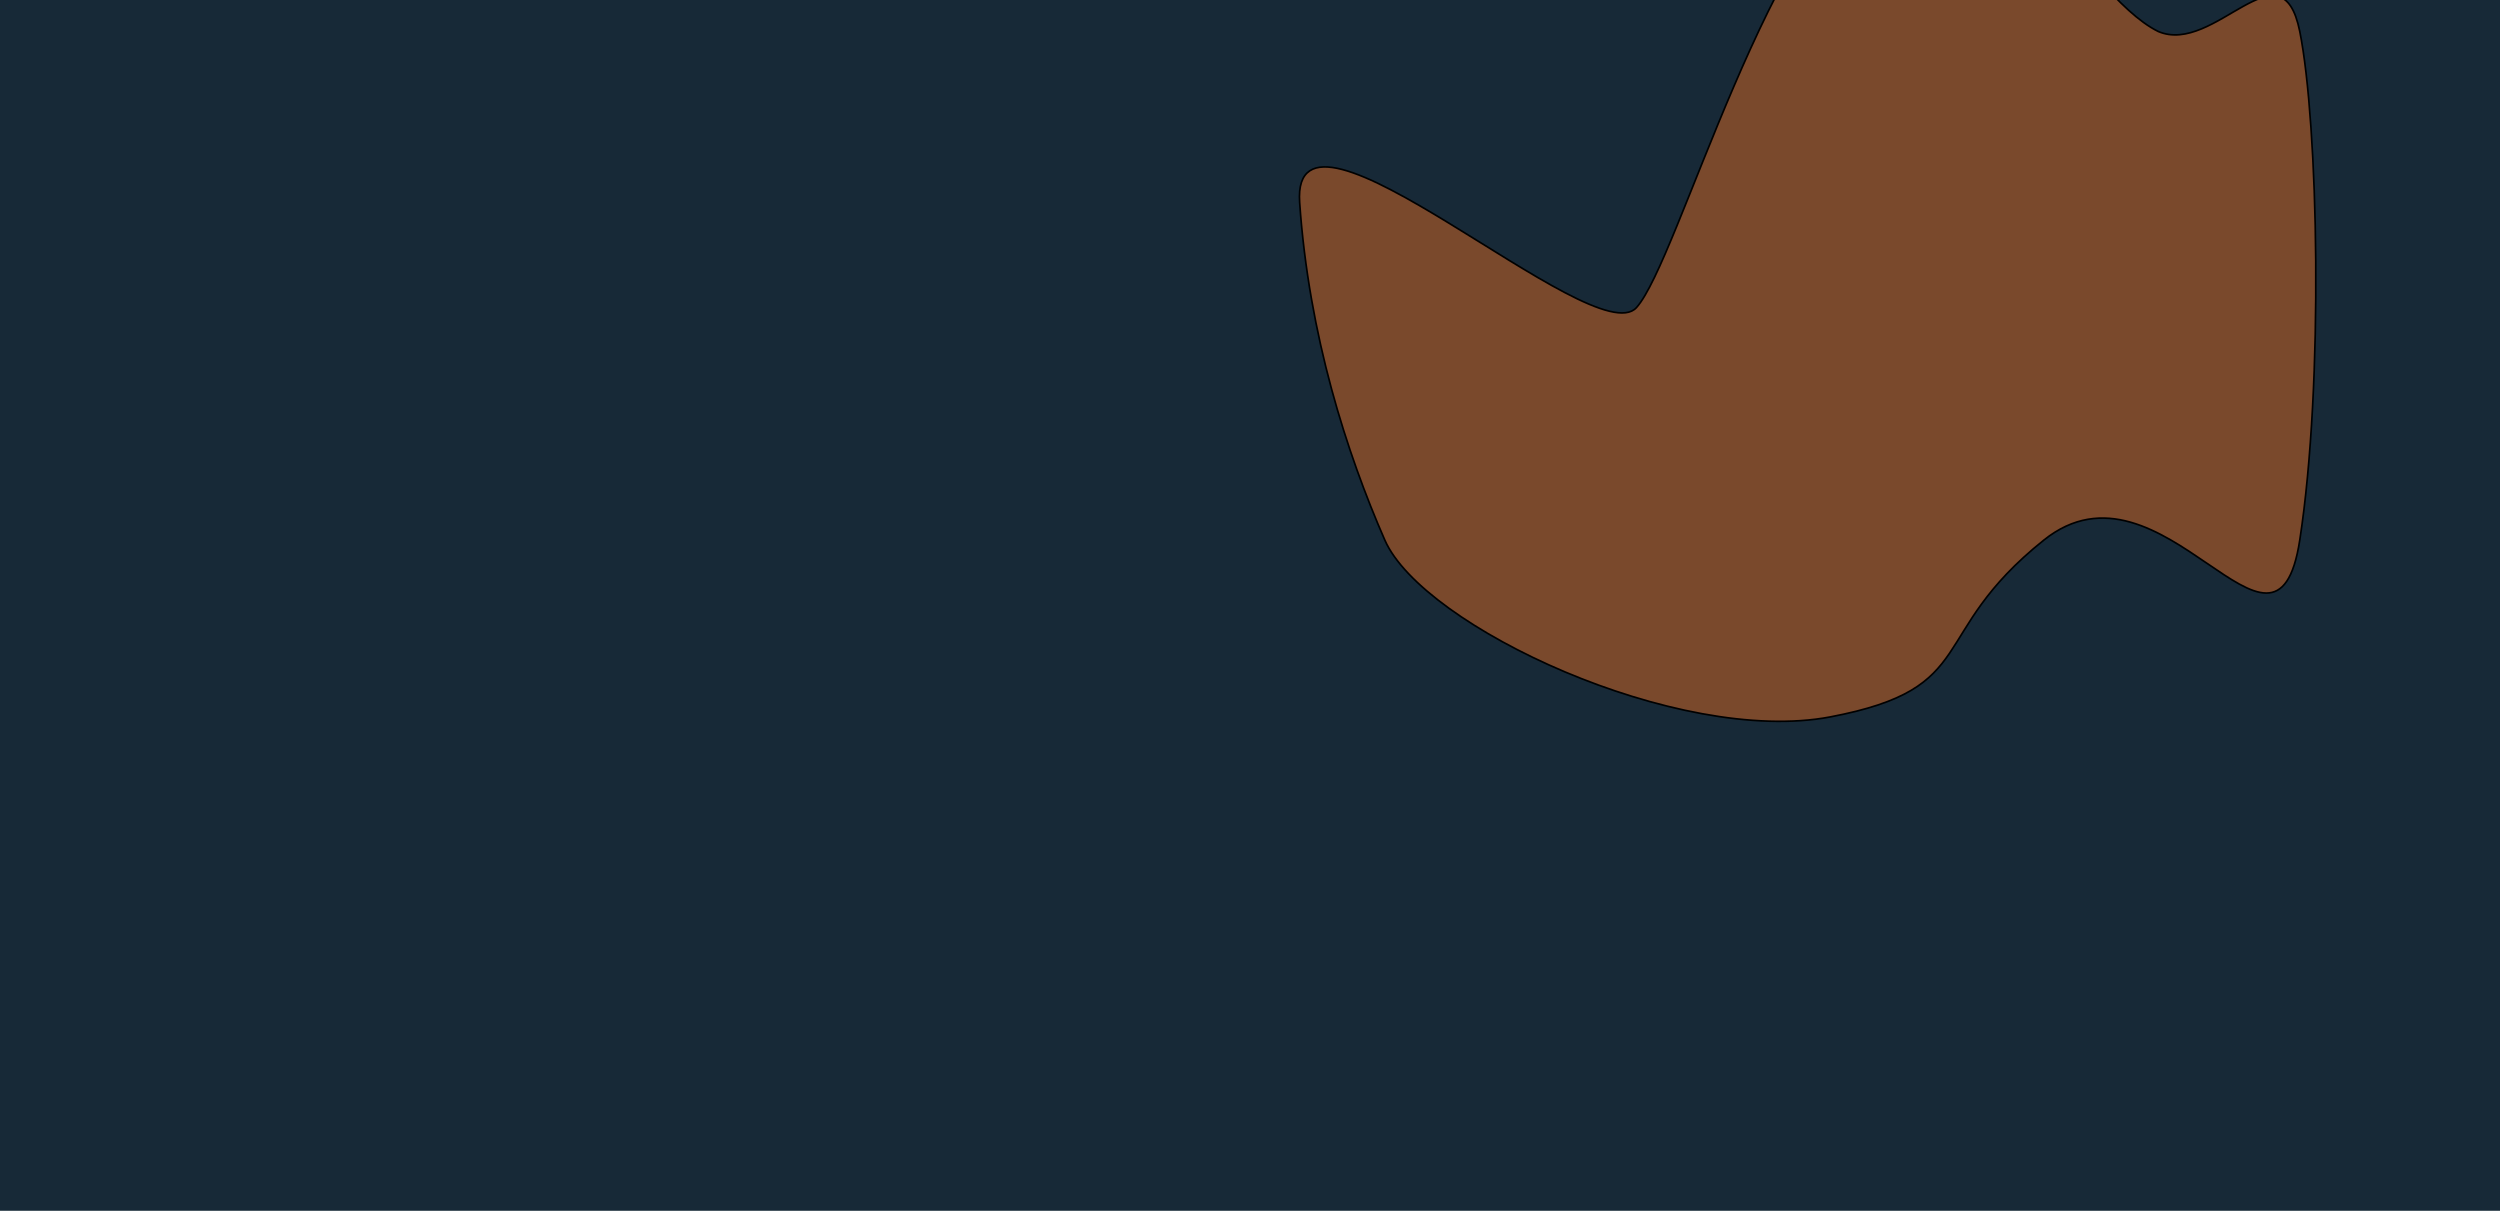 <svg xmlns="http://www.w3.org/2000/svg" xmlns:xlink="http://www.w3.org/1999/xlink" width="1466" height="710" fill="none" xmlns:v="https://vecta.io/nano"><g clip-path="url(#B)"><path fill="#172937" d="M0 0h1466v1819H0z"/></g><g filter="url(#A)"><use xlink:href="#C" fill="#f37021" fill-opacity=".45"/><use xlink:href="#C" stroke="#000"/></g><defs><filter id="A" x="361.5" y="-496.5" width="1397" height="1320" filterUnits="userSpaceOnUse" color-interpolation-filters="sRGB"><feFlood flood-opacity="0"/><feBlend in="SourceGraphic"/><feGaussianBlur stdDeviation="200"/></filter><clipPath id="B"><path fill="#fff" d="M0 0h1466v779H0z"/></clipPath><path id="C" d="M1109.45-90.09c57.77-33.62 110.69 86.176 156.13 108.544 33.07 14.228 72.22-53.549 83.01 0 10.8 53.549 14.18 206.062 0 298.247-14.17 92.185-80.54-55.582-150.06 0-69.51 55.582-36.2 86.762-125.29 103.708-89.083 16.946-238.907-52.871-261.178-103.708s-44.543-119.977-49.942-197.927 172.535 89.383 197.506 61.591S1037.24-48.064 1109.45-90.09z"/></defs></svg>